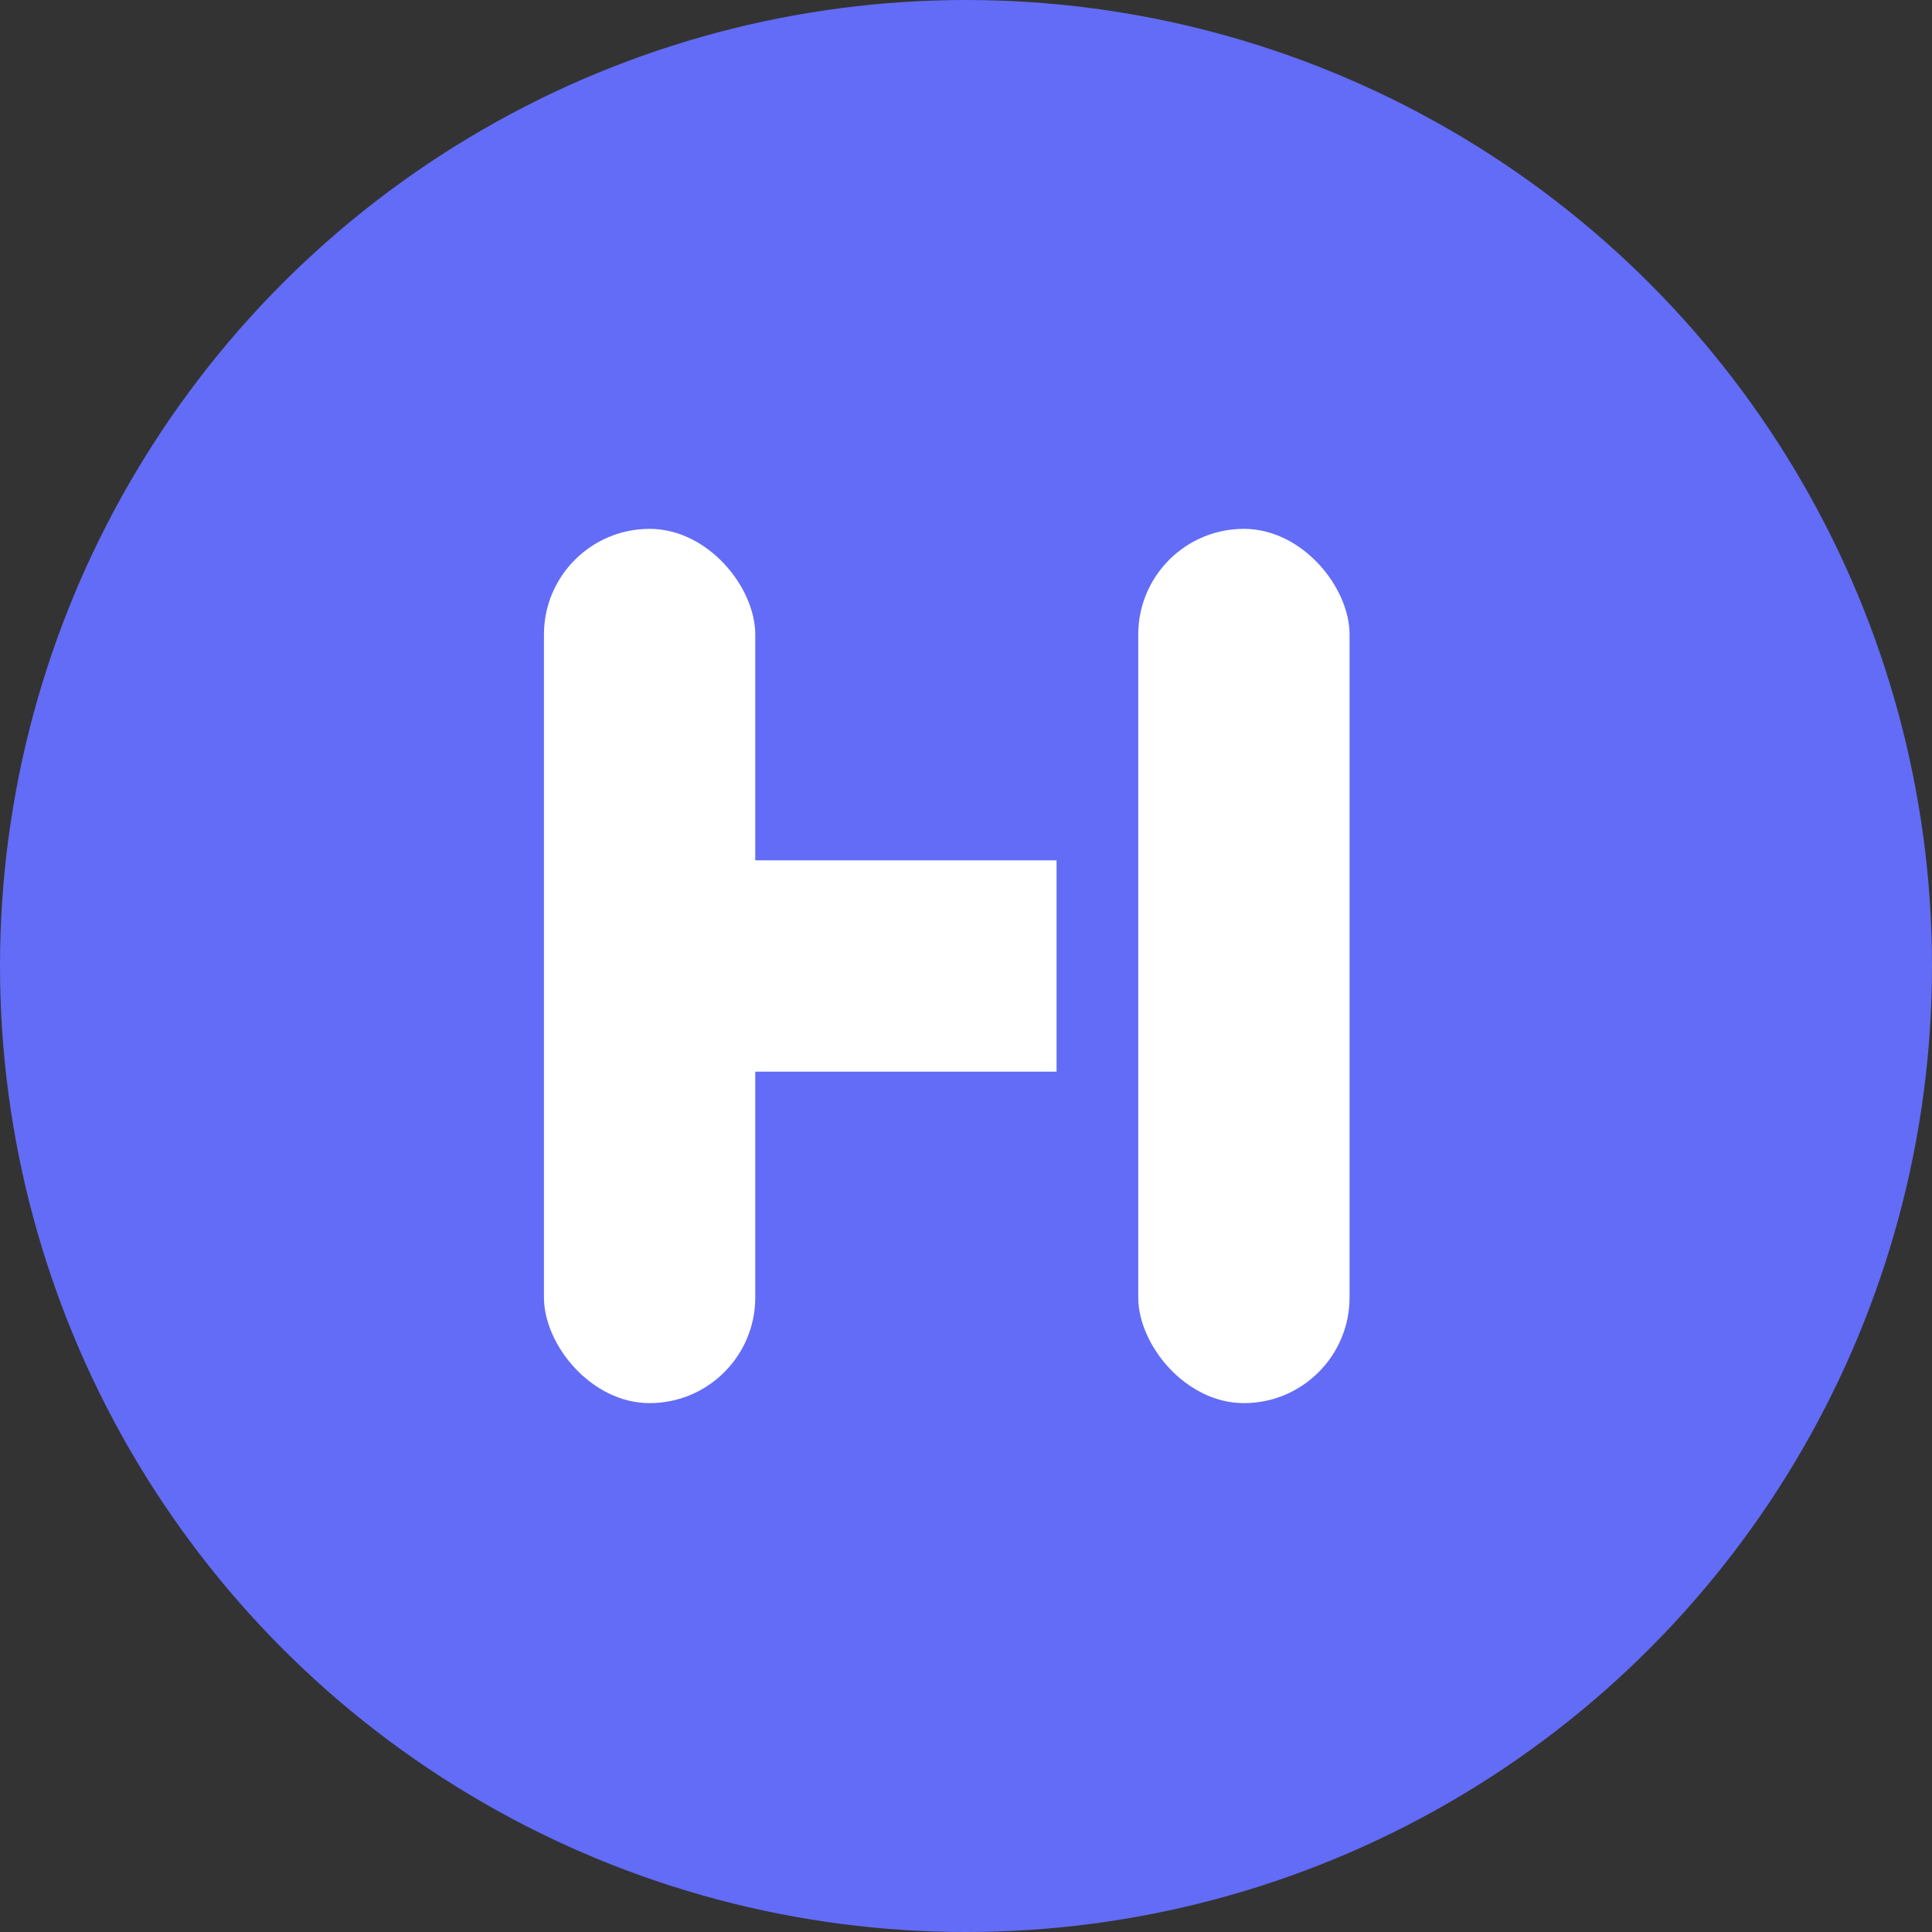 <svg xmlns="http://www.w3.org/2000/svg" width="128" height="128" viewBox="0 0 128 128" fill="none">
<rect x="0" y="0" width="128" height="128" fill="#333333" stroke="none"/>
<circle cx="64" cy="64" r="64" fill="#636CF6"/>
<rect x="36.038" y="35.038" width="14" height="57.923" rx="7" fill="white"/>
<rect x="70" y="57" width="14" height="31" transform="rotate(90 70 57)" fill="white"/>
<rect x="75.412" y="35.038" width="14" height="57.923" rx="7" fill="white"/>
</svg>